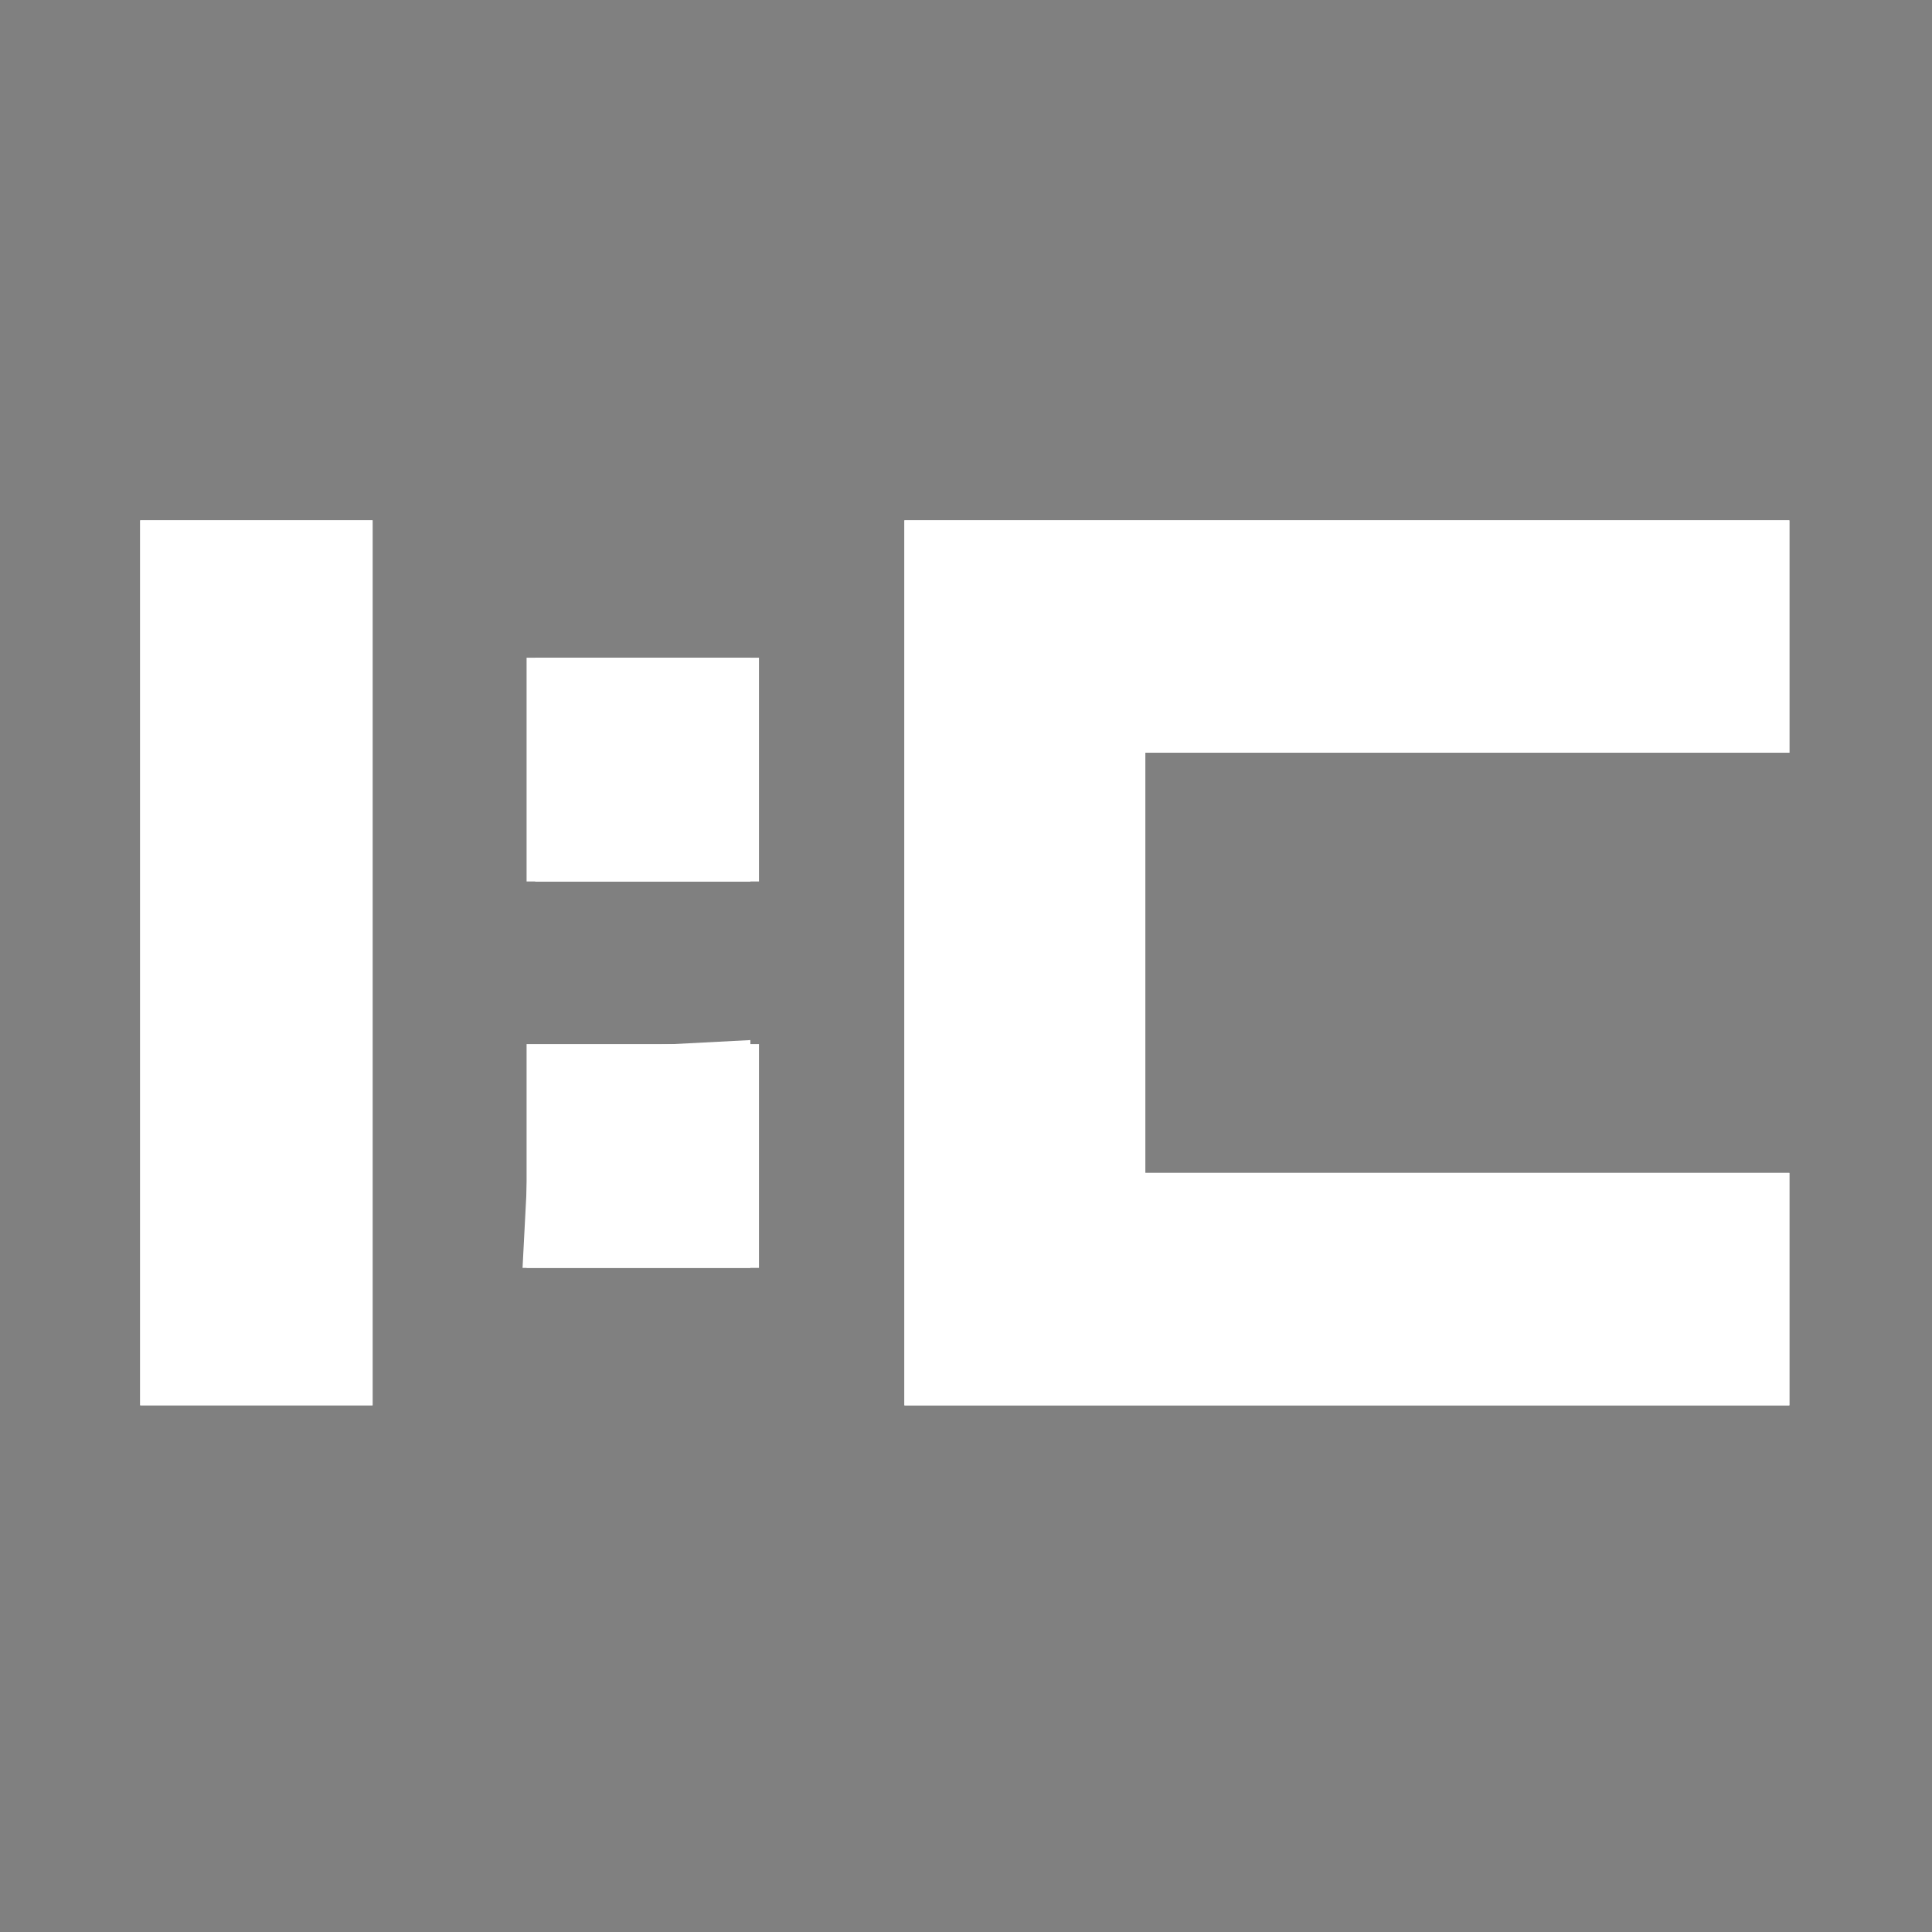 <?xml version="1.0" encoding="UTF-8" standalone="no"?>
<!-- Created with Inkscape (http://www.inkscape.org/) -->

<svg
   width="256"
   height="256"
   viewBox="0 0 67.733 67.733"
   version="1.1"
   id="svg5"
   inkscape:export-filename="/home/thomaf/projects/keymap/assets/ergodox.png"
   inkscape:export-xdpi="96"
   inkscape:export-ydpi="96"
   inkscape:version="1.1.2 (0a00cf5339, 2022-02-04)"
   sodipodi:docname="logos.svg"
   xmlns:inkscape="http://www.inkscape.org/namespaces/inkscape"
   xmlns:sodipodi="http://sodipodi.sourceforge.net/DTD/sodipodi-0.dtd"
   xmlns="http://www.w3.org/2000/svg"
   xmlns:svg="http://www.w3.org/2000/svg">
  <rect x="0" y="0" width="67.733" height="67.733" fill="#808080" stroke="none"/>
  <sodipodi:namedview
     id="namedview7"
     pagecolor="#ffffff"
     bordercolor="#666666"
     borderopacity="1.0"
     inkscape:pageshadow="2"
     inkscape:pageopacity="0.0"
     inkscape:pagecheckerboard="0"
     inkscape:document-units="px"
     showgrid="false"
     units="px"
     width="256px"
     inkscape:snap-object-midpoints="true"
     showguides="true"
     inkscape:guide-bbox="true"
     inkscape:zoom="1.3368415"
     inkscape:cx="249.84263"
     inkscape:cy="268.91744"
     inkscape:window-width="1914"
     inkscape:window-height="1138"
     inkscape:window-x="0"
     inkscape:window-y="26"
     inkscape:window-maximized="1"
     inkscape:current-layer="layer1">
    <sodipodi:guide
       position="33.867,67.733"
       orientation="-1,0"
       id="guide5001"
       inkscape:label=""
       inkscape:locked="false"
       inkscape:color="rgb(0,0,255)" />
    <sodipodi:guide
       position="0,33.867"
       orientation="0,1"
       id="guide5003"
       inkscape:label=""
       inkscape:locked="false"
       inkscape:color="rgb(0,0,255)" />
  </sodipodi:namedview>
  <defs
     id="defs2" />
  <g
     inkscape:label="Layer 1"
     inkscape:groupmode="layer"
     id="layer1">
    <g
       id="g4207"
       transform="matrix(1.322,0,0,1.322,-387.576,-107.81)"
       inkscape:export-filename="/home/thomaf/projects/keymap/assets/g4207.png"
       inkscape:export-xdpi="96"
       inkscape:export-ydpi="96"
       style="display:none">
      <path
         style="display:inline;fill:#ffffff;fill-opacity:1;stroke-width:0.265;stroke-miterlimit:4;stroke-dasharray:none"
         d="m 323.837,123.045 c -0.783,-0.289 -1.69,-0.701 -2.016,-0.914 -0.534,-0.35 -0.752,-0.323 -2.254,0.284 -2.239,0.905 -4.752,0.806 -6.865,-0.27 l -1.447,-0.736 -1.423,0.447 c -4.297,1.352 -8.421,-1.949 -9.734,-7.792 -1.422,-6.327 1.65,-12.236 6.36,-12.236 1.381,0 1.387,-0.004 1.967,-1.197 0.32,-0.658 1.179,-1.828 1.908,-2.6 2.039,-2.156 4.625,-3.076 7.135,-2.538 l 1.373,0.294 1.571,-1.715 c 1.108,-1.209 2.092,-1.971 3.337,-2.584 1.563,-0.769 2.01,-0.868 3.888,-0.856 2.49,0.015 3.955,0.565 5.696,2.138 2.256,2.038 2.737,5.144 1.407,9.085 l -0.707,2.094 0.676,1.021 c 3.072,4.643 3.966,10.095 2.235,13.633 -0.867,1.772 -2.373,3.19 -4.375,4.119 -1.267,0.588 -1.918,0.701 -4.397,0.768 -2.386,0.064 -3.167,-0.017 -4.335,-0.448 z"
         id="path5021"
         sodipodi:nodetypes="sssscsssssscssssscsssss"
         inkscape:label="path5021" />
      <path
         style="display:inline;fill:#fea1d7;stroke-width:0.265"
         d="m 324.468,123.471 c -0.582,-0.192 -1.555,-0.605 -2.162,-0.917 l -1.103,-0.567 -1.278,0.587 c -1,0.459 -1.768,0.588 -3.527,0.59 -2.027,0.002 -2.393,-0.078 -3.704,-0.816 -1.391,-0.783 -1.496,-0.802 -2.381,-0.435 -0.509,0.211 -1.593,0.39 -2.409,0.398 -7.181,0.069 -11.256,-12.491 -5.993,-18.47 1.312,-1.491 2.784,-2.224 4.48,-2.232 1.217,-0.006 1.251,-0.03 2.048,-1.422 0.885,-1.547 2.861,-3.536 4.28,-4.31 0.699,-0.381 1.494,-0.495 3.547,-0.509 l 2.646,-0.018 1.768,-1.775 c 2.327,-2.335 4.1,-3.164 6.831,-3.194 1.649,-0.018 2.253,0.104 3.572,0.72 1.84,0.86 3.117,1.996 3.926,3.491 0.832,1.54 0.778,5.147 -0.113,7.54 l -0.641,1.719 1.216,2.024 c 1.831,3.047 2.495,5.343 2.474,8.562 -0.014,2.223 -0.118,2.857 -0.65,3.969 -0.9,1.881 -3.07,3.922 -4.944,4.649 -1.894,0.736 -6.228,0.965 -7.884,0.418 z m 5.687,-2.578 c 1.504,-0.323 3.261,-1.528 4.15,-2.847 0.764,-1.133 1.224,-3.42 0.995,-4.945 l -0.182,-1.217 -0.608,1.497 c -0.681,1.676 -1.238,2.39 -2.289,2.933 -2.464,1.274 -4.767,-0.896 -4.343,-4.092 0.253,-1.905 1.248,-4.631 2.621,-7.179 1.381,-2.563 2.568,-5.89 2.568,-7.2 0,-0.489 -0.268,-1.418 -0.595,-2.064 -0.462,-0.912 -0.922,-1.344 -2.051,-1.931 -1.264,-0.657 -1.686,-0.743 -3.215,-0.66 -1.483,0.081 -1.974,0.241 -3.12,1.015 -1.498,1.012 -3.021,2.86 -4.081,4.953 -1.637,3.23 -2.658,9.645 -2.05,12.878 0.162,0.861 0.245,1.616 0.184,1.677 -0.201,0.201 -0.954,-1.167 -1.511,-2.745 -1.078,-3.056 -0.943,-6.838 0.392,-10.931 l 0.613,-1.882 -0.633,-0.159 c -2.776,-0.697 -5.707,1.67 -7.259,5.86 -0.841,2.269 -0.87,7.991 -0.053,10.262 0.303,0.842 0.432,1.491 0.287,1.443 -0.145,-0.048 -0.711,-0.827 -1.257,-1.731 -1.312,-2.169 -1.927,-4.727 -1.802,-7.484 l 0.097,-2.143 -0.865,0.14 c -2.706,0.439 -4.26,3.876 -3.732,8.258 0.268,2.226 1.195,4.261 2.565,5.631 1.639,1.639 3.706,1.795 5.716,0.431 l 0.965,-0.655 0.943,0.916 c 1.235,1.2 2.936,1.845 4.36,1.654 0.604,-0.081 1.856,-0.532 2.781,-1.001 1.528,-0.775 1.725,-0.817 2.144,-0.449 1.925,1.688 5.286,2.406 8.266,1.767 z"
         id="path4221"
         sodipodi:nodetypes="sscscsssscssscssssscssssscsscsssssssssssssscsssssscsssscsssscc" />
      <path
         style="display:inline;fill:#fe72c4;stroke-width:0.265"
         d="m 325.05,123.554 c -0.553,-0.139 -1.661,-0.563 -2.462,-0.942 l -1.456,-0.689 -1.344,0.578 c -2.633,1.133 -5.605,0.91 -7.693,-0.576 -0.704,-0.501 -0.798,-0.507 -1.797,-0.107 -1.603,0.642 -3.605,0.544 -5.208,-0.255 -1.778,-0.886 -3.082,-2.367 -4.249,-4.825 -0.874,-1.841 -0.958,-2.229 -1.062,-4.951 -0.085,-2.207 -0.005,-3.324 0.313,-4.419 0.966,-3.323 3.372,-5.526 6.178,-5.657 1.478,-0.069 1.507,-0.086 2.082,-1.214 0.869,-1.705 2.524,-3.449 4.079,-4.295 1.582,-0.861 4.191,-1.2 5.56,-0.723 0.78,0.272 0.893,0.237 1.396,-0.429 1.154,-1.526 3.027,-3.08 4.621,-3.832 1.499,-0.708 1.867,-0.774 3.836,-0.69 1.775,0.076 2.466,0.239 3.729,0.879 3.897,1.975 4.957,5.45 3.223,10.565 l -0.637,1.878 0.616,0.944 c 3.484,5.34 4.155,11.104 1.719,14.752 -1.798,2.692 -4.395,4.014 -8.191,4.168 -1.237,0.05 -2.702,-0.022 -3.255,-0.162 z m 6.925,-3.303 c 1.669,-0.911 2.582,-2.01 3.099,-3.73 0.408,-1.355 0.465,-3.364 0.12,-4.203 l -0.218,-0.529 -0.185,0.529 c -0.57,1.626 -0.819,2.127 -1.405,2.823 -1.421,1.689 -3.312,1.937 -4.568,0.6 -0.506,-0.539 -0.65,-1.024 -0.732,-2.478 -0.133,-2.359 0.327,-3.89 2.445,-8.132 2.476,-4.959 3.004,-7.188 2.175,-9.172 -0.844,-2.019 -3.924,-3.411 -6.322,-2.858 -3.495,0.807 -6.438,4.583 -7.896,10.13 -0.682,2.595 -0.979,7.745 -0.54,9.338 0.449,1.626 0.123,1.446 -0.744,-0.41 -1.521,-3.257 -1.579,-7.76 -0.153,-12.01 0.342,-1.019 0.566,-1.942 0.498,-2.051 -0.068,-0.11 -0.716,-0.199 -1.441,-0.199 -5.702,0 -8.993,9.059 -6.2,17.066 0.154,0.441 0.088,0.419 -0.394,-0.13 -1.676,-1.907 -2.776,-5.636 -2.556,-8.668 l 0.139,-1.918 h -0.734 c -1.15,0 -2.459,1.046 -3.242,2.592 -2.183,4.306 -0.397,10.856 3.419,12.544 1.268,0.561 2.475,0.381 4.175,-0.622 l 0.923,-0.545 0.972,0.854 c 2.13,1.87 4.091,2.063 6.851,0.674 l 1.803,-0.907 0.78,0.555 c 0.429,0.305 1.448,0.837 2.264,1.181 1.266,0.534 1.833,0.613 3.865,0.539 2.039,-0.074 2.586,-0.198 3.802,-0.862 z"
         id="path4219"
         sodipodi:nodetypes="sscsssssscssssssssscssssssscsssssssssssssscscsssscsscssss" />
      <path
         style="display:inline;fill:#fe52b6;stroke-width:0.265"
         d="m 324.931,123.418 c -0.764,-0.206 -1.879,-0.624 -2.478,-0.93 l -1.089,-0.556 -2.212,0.719 c -2.644,0.86 -3.923,0.779 -6.334,-0.401 -1.522,-0.745 -1.646,-0.764 -2.646,-0.408 -5.343,1.903 -10.442,-3.398 -10.442,-10.855 0,-4.788 2.076,-8.214 5.526,-9.12 0.638,-0.168 1.431,-0.237 1.761,-0.154 0.513,0.129 0.724,-0.066 1.434,-1.324 2.143,-3.798 6.015,-5.842 9.33,-4.926 l 0.982,0.271 2.059,-2.053 c 2.626,-2.618 4.205,-3.301 7.244,-3.131 3.814,0.213 6.677,2.495 7.381,5.882 0.338,1.63 0.12,3.27 -0.783,5.88 l -0.56,1.619 1.061,1.642 c 1.973,3.053 2.785,6.004 2.617,9.513 -0.124,2.602 -0.679,3.971 -2.289,5.655 -2.49,2.604 -6.788,3.694 -10.561,2.678 z m 6.053,-2.641 c 1.549,-0.528 3.02,-1.761 3.707,-3.108 0.613,-1.202 0.92,-3.604 0.647,-5.061 -0.19,-1.015 -0.684,-1.314 -0.684,-0.415 0,0.835 -0.75,2.43 -1.52,3.234 -1.467,1.532 -3.811,1.382 -4.68,-0.298 -0.994,-1.923 -0.323,-5.091 2.086,-9.847 1.931,-3.813 2.527,-5.586 2.527,-7.526 0,-2.198 -1.553,-3.971 -4.072,-4.649 -4.248,-1.144 -8.496,2.87 -10.527,9.95 -0.514,1.79 -0.608,2.741 -0.611,6.156 -0.004,4.464 -0.194,4.691 -1.203,1.427 -0.792,-2.565 -0.722,-6.443 0.171,-9.471 0.38,-1.29 0.747,-2.536 0.815,-2.77 0.173,-0.598 -1.241,-0.839 -2.729,-0.465 -2.32,0.584 -4.525,3.25 -5.552,6.711 -0.671,2.264 -0.621,6.829 0.099,9.062 0.294,0.91 0.499,1.654 0.457,1.654 -0.255,0 -1.807,-2.805 -2.281,-4.122 -0.428,-1.189 -0.569,-2.22 -0.585,-4.278 l -0.022,-2.712 h -0.862 c -1.111,0 -2.488,1.188 -3.31,2.856 -0.522,1.06 -0.611,1.639 -0.598,3.891 0.019,3.234 0.632,5.027 2.389,6.981 1.867,2.077 3.434,2.317 5.89,0.904 l 1.151,-0.662 0.834,0.807 c 2.122,2.054 5.239,2.154 7.911,0.256 0.724,-0.514 0.732,-0.514 1.498,0.032 1.863,1.327 3.511,1.864 5.731,1.866 1.229,0.002 2.64,-0.169 3.322,-0.402 z"
         id="path4217"
         sodipodi:nodetypes="sscsssssscscsssscsssssssssssssscssssssssscssssscssccss" />
      <path
         style="display:inline;fill:#9e9e9e;stroke-width:0.265"
         d="m 323.837,123.045 c -0.783,-0.289 -1.69,-0.701 -2.016,-0.914 -0.534,-0.35 -0.752,-0.323 -2.254,0.284 -2.239,0.905 -4.752,0.806 -6.865,-0.27 l -1.447,-0.736 -1.423,0.447 c -4.297,1.352 -8.421,-1.949 -9.734,-7.792 -1.422,-6.327 1.65,-12.236 6.36,-12.236 1.381,0 1.387,-0.004 1.967,-1.197 0.32,-0.658 1.179,-1.828 1.908,-2.6 2.039,-2.156 4.625,-3.076 7.135,-2.538 l 1.373,0.294 1.571,-1.715 c 1.108,-1.209 2.092,-1.971 3.337,-2.584 1.563,-0.769 2.01,-0.868 3.888,-0.856 2.49,0.015 3.955,0.565 5.696,2.138 2.256,2.038 2.737,5.144 1.407,9.085 l -0.707,2.094 0.676,1.021 c 3.072,4.643 3.966,10.095 2.235,13.633 -0.867,1.772 -2.373,3.19 -4.375,4.119 -1.267,0.588 -1.918,0.701 -4.397,0.768 -2.386,0.064 -3.167,-0.017 -4.335,-0.448 z m 7.629,-2.412 c 1.588,-0.683 3.323,-2.513 3.713,-3.917 0.146,-0.527 0.267,-1.693 0.268,-2.591 0.002,-2.757 -0.485,-3.279 -1.04,-1.113 -0.241,0.939 -0.662,1.671 -1.373,2.381 -0.89,0.89 -1.184,1.025 -2.228,1.025 -3.577,0 -3.626,-4.271 -0.129,-11.311 2.072,-4.171 2.387,-5.141 2.389,-7.347 0.002,-2.056 -0.753,-3.237 -2.686,-4.2 -3.468,-1.728 -7.18,-0.108 -9.86,4.304 -2.323,3.824 -3.672,11.547 -2.632,15.075 0.071,0.24 -0.165,-0.103 -0.523,-0.762 -1.519,-2.794 -1.617,-7.622 -0.239,-11.744 l 0.775,-2.317 -0.636,-0.242 c -1.053,-0.4 -2.013,-0.278 -3.454,0.44 -3.268,1.629 -5.381,6.651 -5,11.884 0.085,1.165 0.327,2.684 0.538,3.375 0.467,1.529 0.119,1.395 -0.731,-0.283 -1.066,-2.106 -1.48,-3.946 -1.48,-6.586 0,-2.915 -0.182,-3.108 -2.027,-2.158 -1.822,0.938 -2.799,2.807 -2.947,5.639 -0.204,3.89 1.215,7.39 3.614,8.912 1.72,1.091 3.132,0.988 5.138,-0.374 l 0.735,-0.499 0.985,0.959 c 0.617,0.601 1.503,1.111 2.374,1.365 1.263,0.368 1.526,0.366 2.888,-0.03 0.824,-0.24 1.913,-0.717 2.42,-1.061 l 0.921,-0.626 0.922,0.703 c 0.507,0.387 1.71,0.98 2.674,1.318 2.138,0.75 4.567,0.669 6.633,-0.22 z"
         id="path4215"
         sodipodi:nodetypes="sssscsssssscssssscssssssscsssscssssscsssssssssscsssscssss" />
      <path
         style="display:inline;fill:#fe0295;stroke-width:0.265"
         d="m 323.837,123.045 c -0.783,-0.289 -1.69,-0.701 -2.016,-0.914 -0.534,-0.35 -0.752,-0.323 -2.254,0.284 -2.239,0.905 -4.752,0.806 -6.865,-0.27 l -1.447,-0.736 -1.423,0.447 c -4.297,1.352 -8.421,-1.949 -9.734,-7.792 -1.422,-6.327 1.65,-12.236 6.36,-12.236 1.381,0 1.387,-0.004 1.967,-1.197 0.32,-0.658 1.179,-1.828 1.908,-2.6 2.039,-2.156 4.625,-3.076 7.135,-2.538 l 1.373,0.294 1.571,-1.715 c 1.108,-1.209 2.092,-1.971 3.337,-2.584 1.563,-0.769 2.01,-0.868 3.888,-0.856 2.49,0.015 3.955,0.565 5.696,2.138 2.256,2.038 2.737,5.144 1.407,9.085 l -0.707,2.094 0.676,1.021 c 3.072,4.643 3.966,10.095 2.235,13.633 -0.867,1.772 -2.373,3.19 -4.375,4.119 -1.267,0.588 -1.918,0.701 -4.397,0.768 -2.386,0.064 -3.167,-0.017 -4.335,-0.448 z m 7.629,-2.412 c 1.588,-0.683 3.323,-2.513 3.713,-3.917 0.146,-0.527 0.267,-1.693 0.268,-2.591 0.002,-2.757 -0.485,-3.279 -1.04,-1.113 -0.241,0.939 -0.662,1.671 -1.373,2.381 -0.89,0.89 -1.184,1.025 -2.228,1.025 -3.577,0 -3.626,-4.271 -0.129,-11.311 2.072,-4.171 2.387,-5.141 2.389,-7.347 0.002,-2.056 -0.753,-3.237 -2.686,-4.2 -3.468,-1.728 -7.18,-0.108 -9.86,4.304 -2.323,3.824 -3.672,11.547 -2.632,15.075 0.071,0.24 -0.165,-0.103 -0.523,-0.762 -1.519,-2.794 -1.617,-7.622 -0.239,-11.744 l 0.775,-2.317 -0.636,-0.242 c -1.053,-0.4 -2.013,-0.278 -3.454,0.44 -3.268,1.629 -5.381,6.651 -5,11.884 0.085,1.165 0.327,2.684 0.538,3.375 0.467,1.529 0.119,1.395 -0.731,-0.283 -1.066,-2.106 -1.48,-3.946 -1.48,-6.586 0,-2.915 -0.182,-3.108 -2.027,-2.158 -1.822,0.938 -2.799,2.807 -2.947,5.639 -0.204,3.89 1.215,7.39 3.614,8.912 1.72,1.091 3.132,0.988 5.138,-0.374 l 0.735,-0.499 0.985,0.959 c 0.617,0.601 1.503,1.111 2.374,1.365 1.263,0.368 1.526,0.366 2.888,-0.03 0.824,-0.24 1.913,-0.717 2.42,-1.061 l 0.921,-0.626 0.922,0.703 c 0.507,0.387 1.71,0.98 2.674,1.318 2.138,0.75 4.567,0.669 6.633,-0.22 z"
         id="path4213"
         sodipodi:nodetypes="sssscsssssscssssscssssscscsssscssssscsssssssssscsssscsscc" />
    </g>
    <g
       id="g6237"
       transform="translate(-99.256,-47.089)"
       style="fill:#000000;fill-opacity:1;stroke:#ffffff;stroke-width:4.233;stroke-miterlimit:4;stroke-dasharray:none;stroke-opacity:1;paint-order:markers stroke fill">
      <path
         style="fill:#000000;fill-opacity:1;stroke:#ffffff;stroke-width:4.233;stroke-miterlimit:4;stroke-dasharray:none;stroke-opacity:1;paint-order:markers stroke fill"
         d="M 106.288,80.844 V 67.448 h 1.957 1.957 v 13.396 13.396 h -1.957 -1.957 z m 26.792,0 V 67.448 h 13.396 13.396 v 1.957 1.957 h -11.289 -11.289 v 9.483 9.483 h 11.289 11.289 v 1.957 1.957 h -13.396 -13.396 z m -13.246,6.773 v -1.806 h 1.957 1.957 v 1.806 1.806 h -1.957 -1.957 z m 0,-13.547 v -1.806 h 1.957 1.957 v 1.806 1.806 h -1.957 -1.957 z"
         id="path6241" />
      <path
         style="fill:#000000;fill-opacity:1;stroke:#ffffff;stroke-width:4.233;stroke-miterlimit:4;stroke-dasharray:none;stroke-opacity:1;paint-order:markers stroke fill"
         d="M 106.288,80.844 V 67.448 h 1.957 1.957 v 13.396 13.396 h -1.957 -1.957 z m 26.792,0 V 67.448 h 13.396 13.396 v 1.957 1.957 h -11.439 -11.439 v 9.483 9.483 h 11.439 11.439 v 1.957 1.957 h -13.396 -13.396 z m -13.185,6.849 0.09,-1.731 1.731,-0.09 1.731,-0.09 v 1.821 1.821 h -1.821 -1.821 z m 0.241,-13.622 v -1.806 h 1.656 1.656 v 1.806 1.806 h -1.656 -1.656 z"
         id="path6239" />
    </g>
  </g>
</svg>
